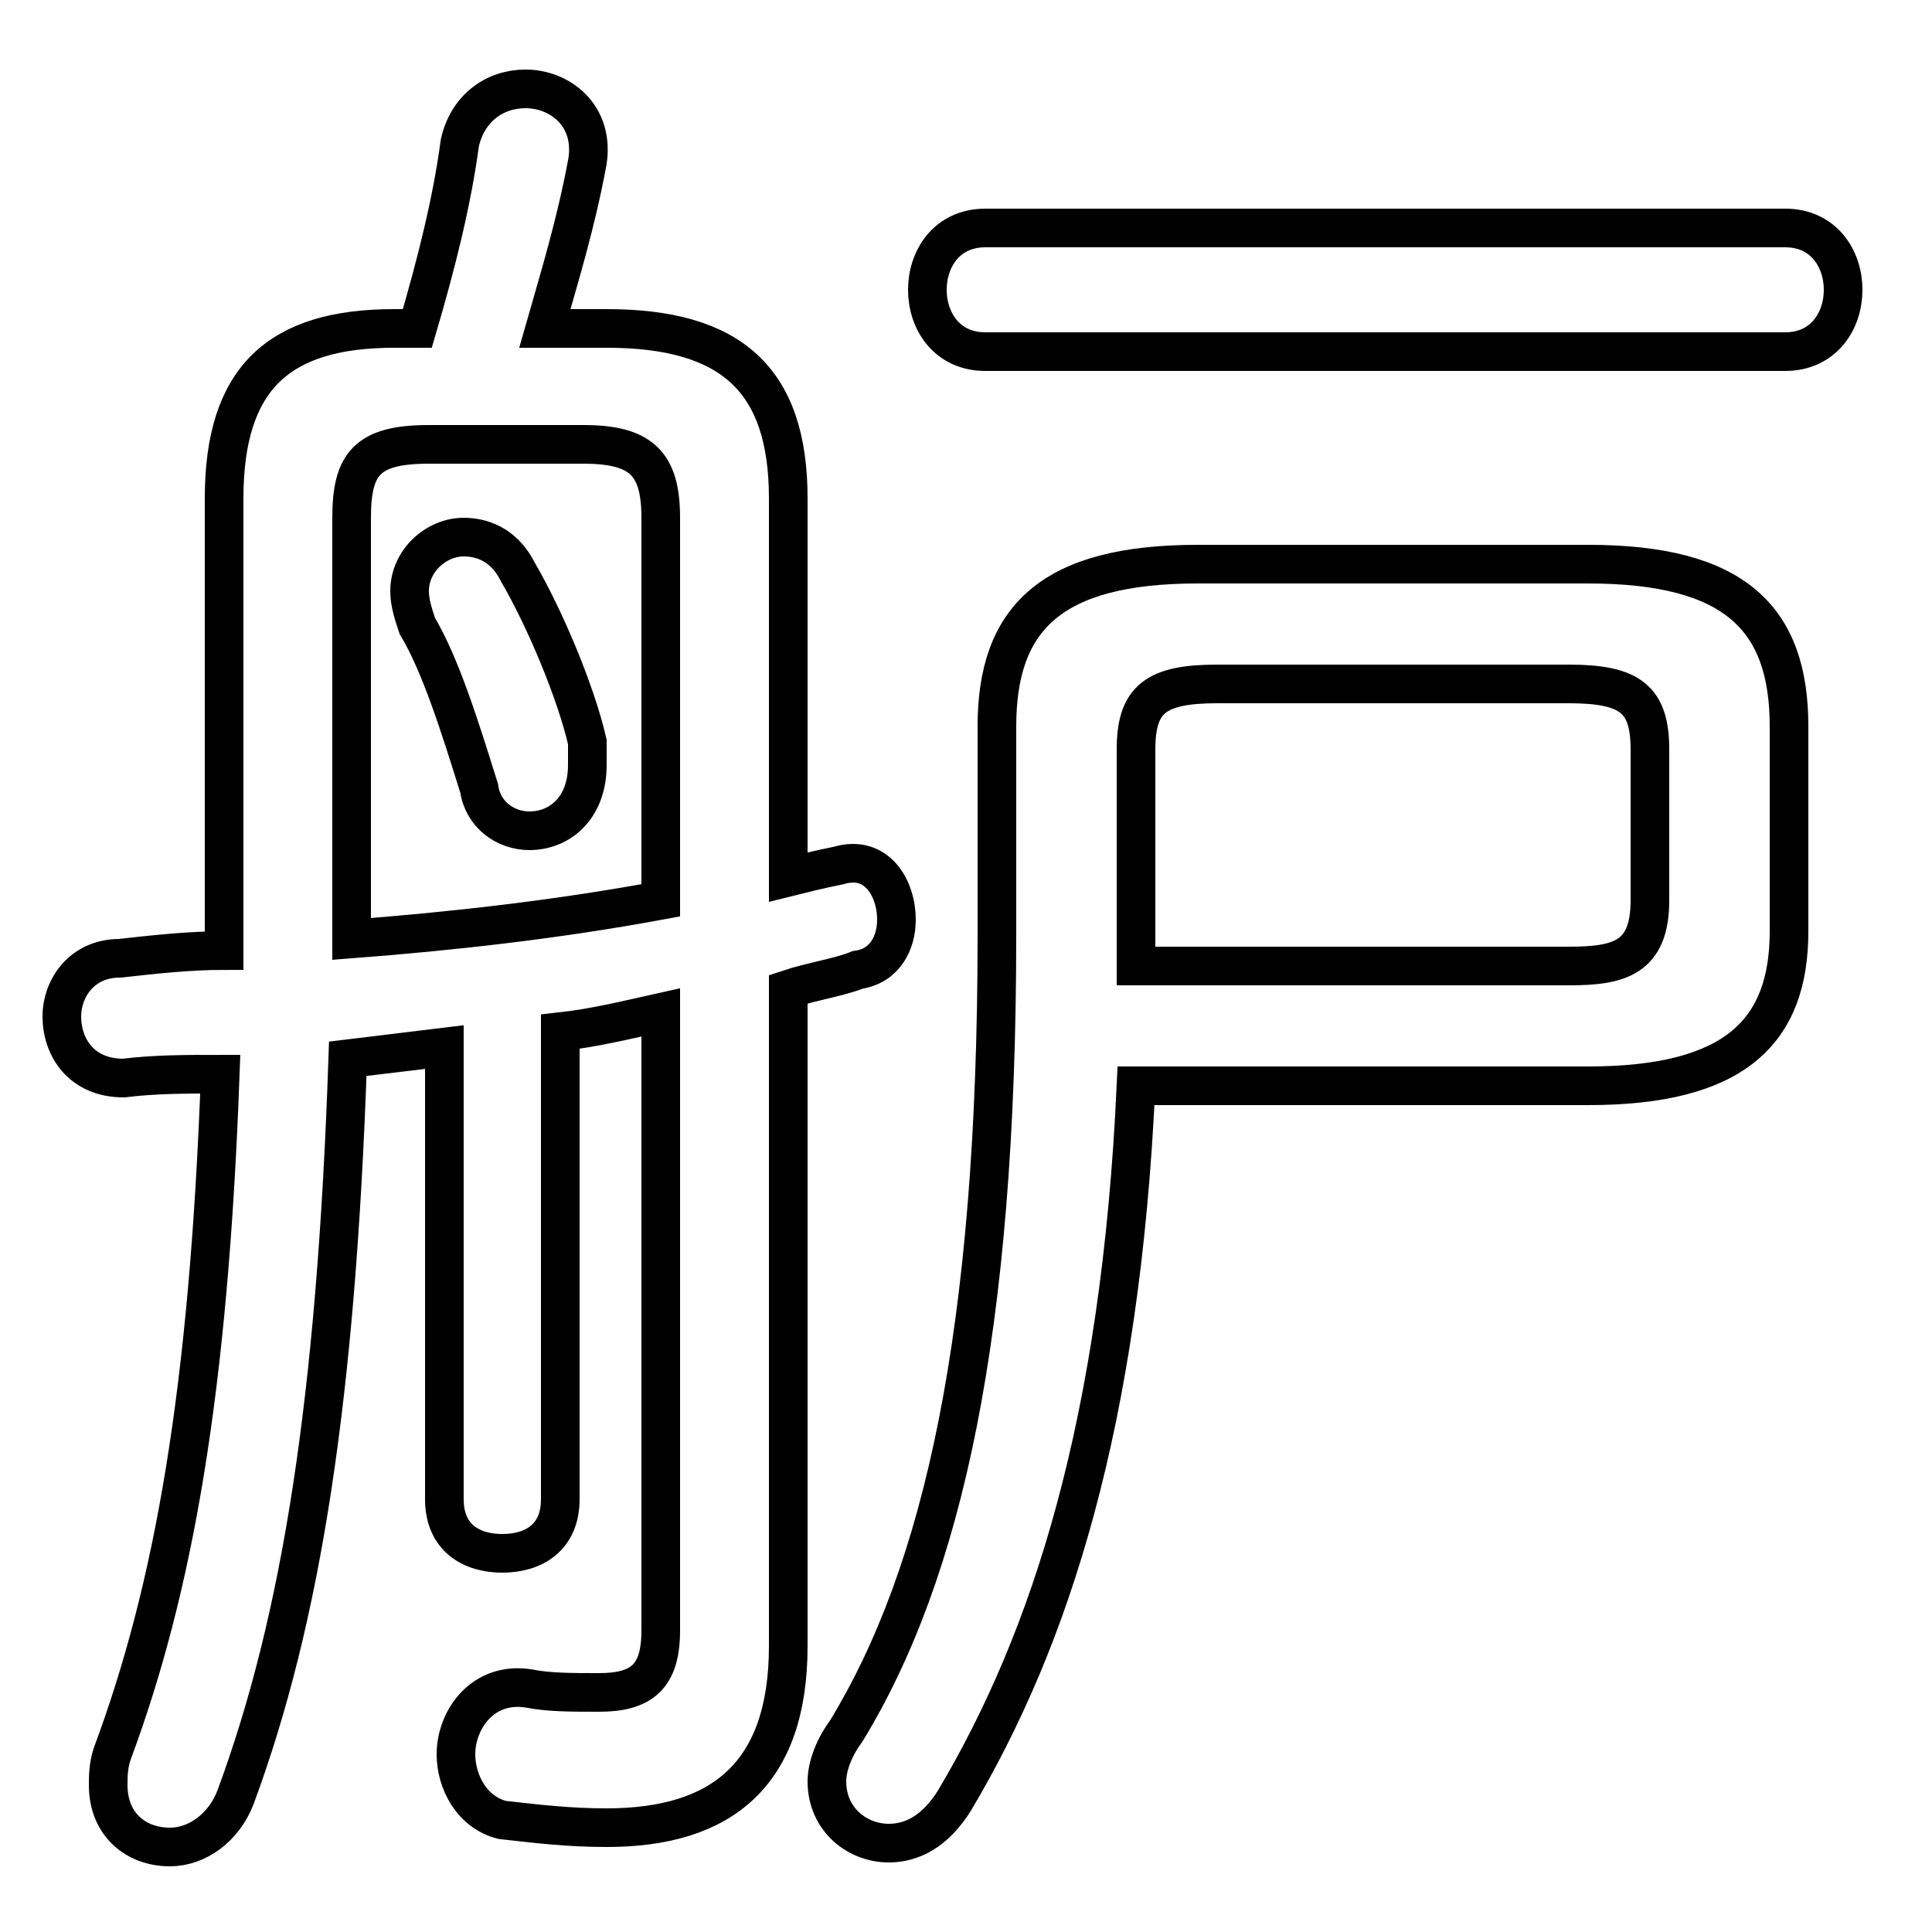 <svg xmlns="http://www.w3.org/2000/svg" viewBox="0 -44.0 50.0 50.0">
    <rect x="0" y="-44.0" width="50.0" height="50.0" fill="#808080" stroke="none"/>
    <g transform="scale(1, -1)">
        <!-- ボディの枠 -->
        <rect x="0" y="-6.0" width="50.0" height="50.0"
            stroke="white" fill="white"/>
        <!-- グリフ座標系の原点 -->
        <circle cx="0" cy="0" r="5" fill="white"/>
        <!-- グリフのアウトライン -->
        <g style="fill:none;stroke:#000000;stroke-width:1;">
<path d="M 29.4 19.0 C 29.4 19.2 29.4 19.3 29.4 19.5 L 29.4 24.6 C 29.4 25.9 29.9 26.3 31.5 26.3 L 40.6 26.3 C 42.2 26.3 42.7 25.9 42.7 24.6 L 42.7 20.7 C 42.7 19.2 41.9 19.0 40.6 19.0 Z M 46.2 34.9 C 47.2 34.9 47.7 35.7 47.7 36.5 C 47.7 37.3 47.2 38.1 46.2 38.1 L 25.5 38.1 C 24.5 38.1 24.0 37.3 24.0 36.5 C 24.0 35.7 24.5 34.9 25.5 34.9 Z M 13.4 29.2 C 13.1 29.8 12.6 30.1 12.0 30.1 C 11.3 30.1 10.6 29.5 10.6 28.7 C 10.6 28.4 10.7 28.1 10.8 27.8 C 11.4 26.8 11.9 25.2 12.4 23.6 C 12.5 22.9 13.1 22.5 13.7 22.5 C 14.5 22.5 15.2 23.1 15.2 24.2 C 15.2 24.4 15.2 24.6 15.2 24.8 C 14.9 26.1 14.1 28.0 13.4 29.2 Z M 41.1 15.9 C 44.9 15.9 46.3 17.3 46.3 19.9 L 46.3 25.2 C 46.3 28.0 44.9 29.4 41.1 29.4 L 31.0 29.4 C 27.2 29.4 25.8 28.0 25.8 25.2 L 25.8 19.8 C 25.8 9.5 24.4 3.3 21.9 -0.8 C 21.6 -1.2 21.4 -1.7 21.4 -2.1 C 21.4 -3.1 22.2 -3.7 23.0 -3.7 C 23.6 -3.7 24.2 -3.4 24.7 -2.6 C 27.2 1.6 29.0 7.2 29.4 15.9 Z M 17.1 1.8 C 17.1 0.6 16.6 0.2 15.5 0.2 C 14.8 0.2 14.2 0.2 13.7 0.3 C 12.5 0.5 11.8 -0.5 11.8 -1.4 C 11.8 -2.1 12.2 -2.9 13.0 -3.1 C 13.9 -3.2 14.7 -3.3 15.7 -3.3 C 18.7 -3.3 20.4 -1.9 20.4 1.4 L 20.4 18.4 C 21.0 18.6 21.7 18.7 22.2 18.9 C 22.9 19.0 23.2 19.6 23.2 20.2 C 23.2 21.0 22.7 21.9 21.7 21.6 C 21.2 21.5 20.8 21.4 20.4 21.3 L 20.4 31.1 C 20.4 34.2 18.9 35.5 15.7 35.5 L 14.1 35.5 C 14.5 36.9 14.9 38.2 15.2 39.8 C 15.4 41.0 14.5 41.7 13.6 41.7 C 12.8 41.7 12.1 41.2 11.9 40.3 C 11.7 38.8 11.3 37.2 10.8 35.5 L 10.2 35.5 C 7.2 35.5 5.8 34.2 5.8 31.1 L 5.8 22.5 C 5.8 21.4 5.8 20.4 5.8 19.4 C 4.9 19.4 4.0 19.3 3.1 19.2 C 2.1 19.2 1.6 18.4 1.6 17.7 C 1.6 16.9 2.1 16.1 3.2 16.1 C 4.0 16.2 4.8 16.2 5.7 16.2 C 5.4 8.0 4.5 2.9 2.9 -1.4 C 2.8 -1.7 2.8 -2.0 2.8 -2.2 C 2.8 -3.2 3.5 -3.8 4.4 -3.8 C 5.1 -3.8 5.8 -3.3 6.1 -2.5 C 7.8 2.1 8.7 7.8 9.0 16.6 C 9.8 16.7 10.7 16.8 11.5 16.9 L 11.5 5.2 C 11.5 4.2 12.2 3.8 13.0 3.8 C 13.8 3.8 14.5 4.2 14.5 5.2 L 14.5 17.3 C 15.4 17.4 16.2 17.6 17.1 17.8 Z M 17.1 20.7 C 14.4 20.2 11.7 19.9 9.1 19.7 C 9.1 20.6 9.1 21.5 9.1 22.4 L 9.1 30.6 C 9.1 32.0 9.5 32.5 11.1 32.5 L 15.1 32.5 C 16.6 32.5 17.1 32.0 17.1 30.6 Z"/>
</g>
</g>
</svg>